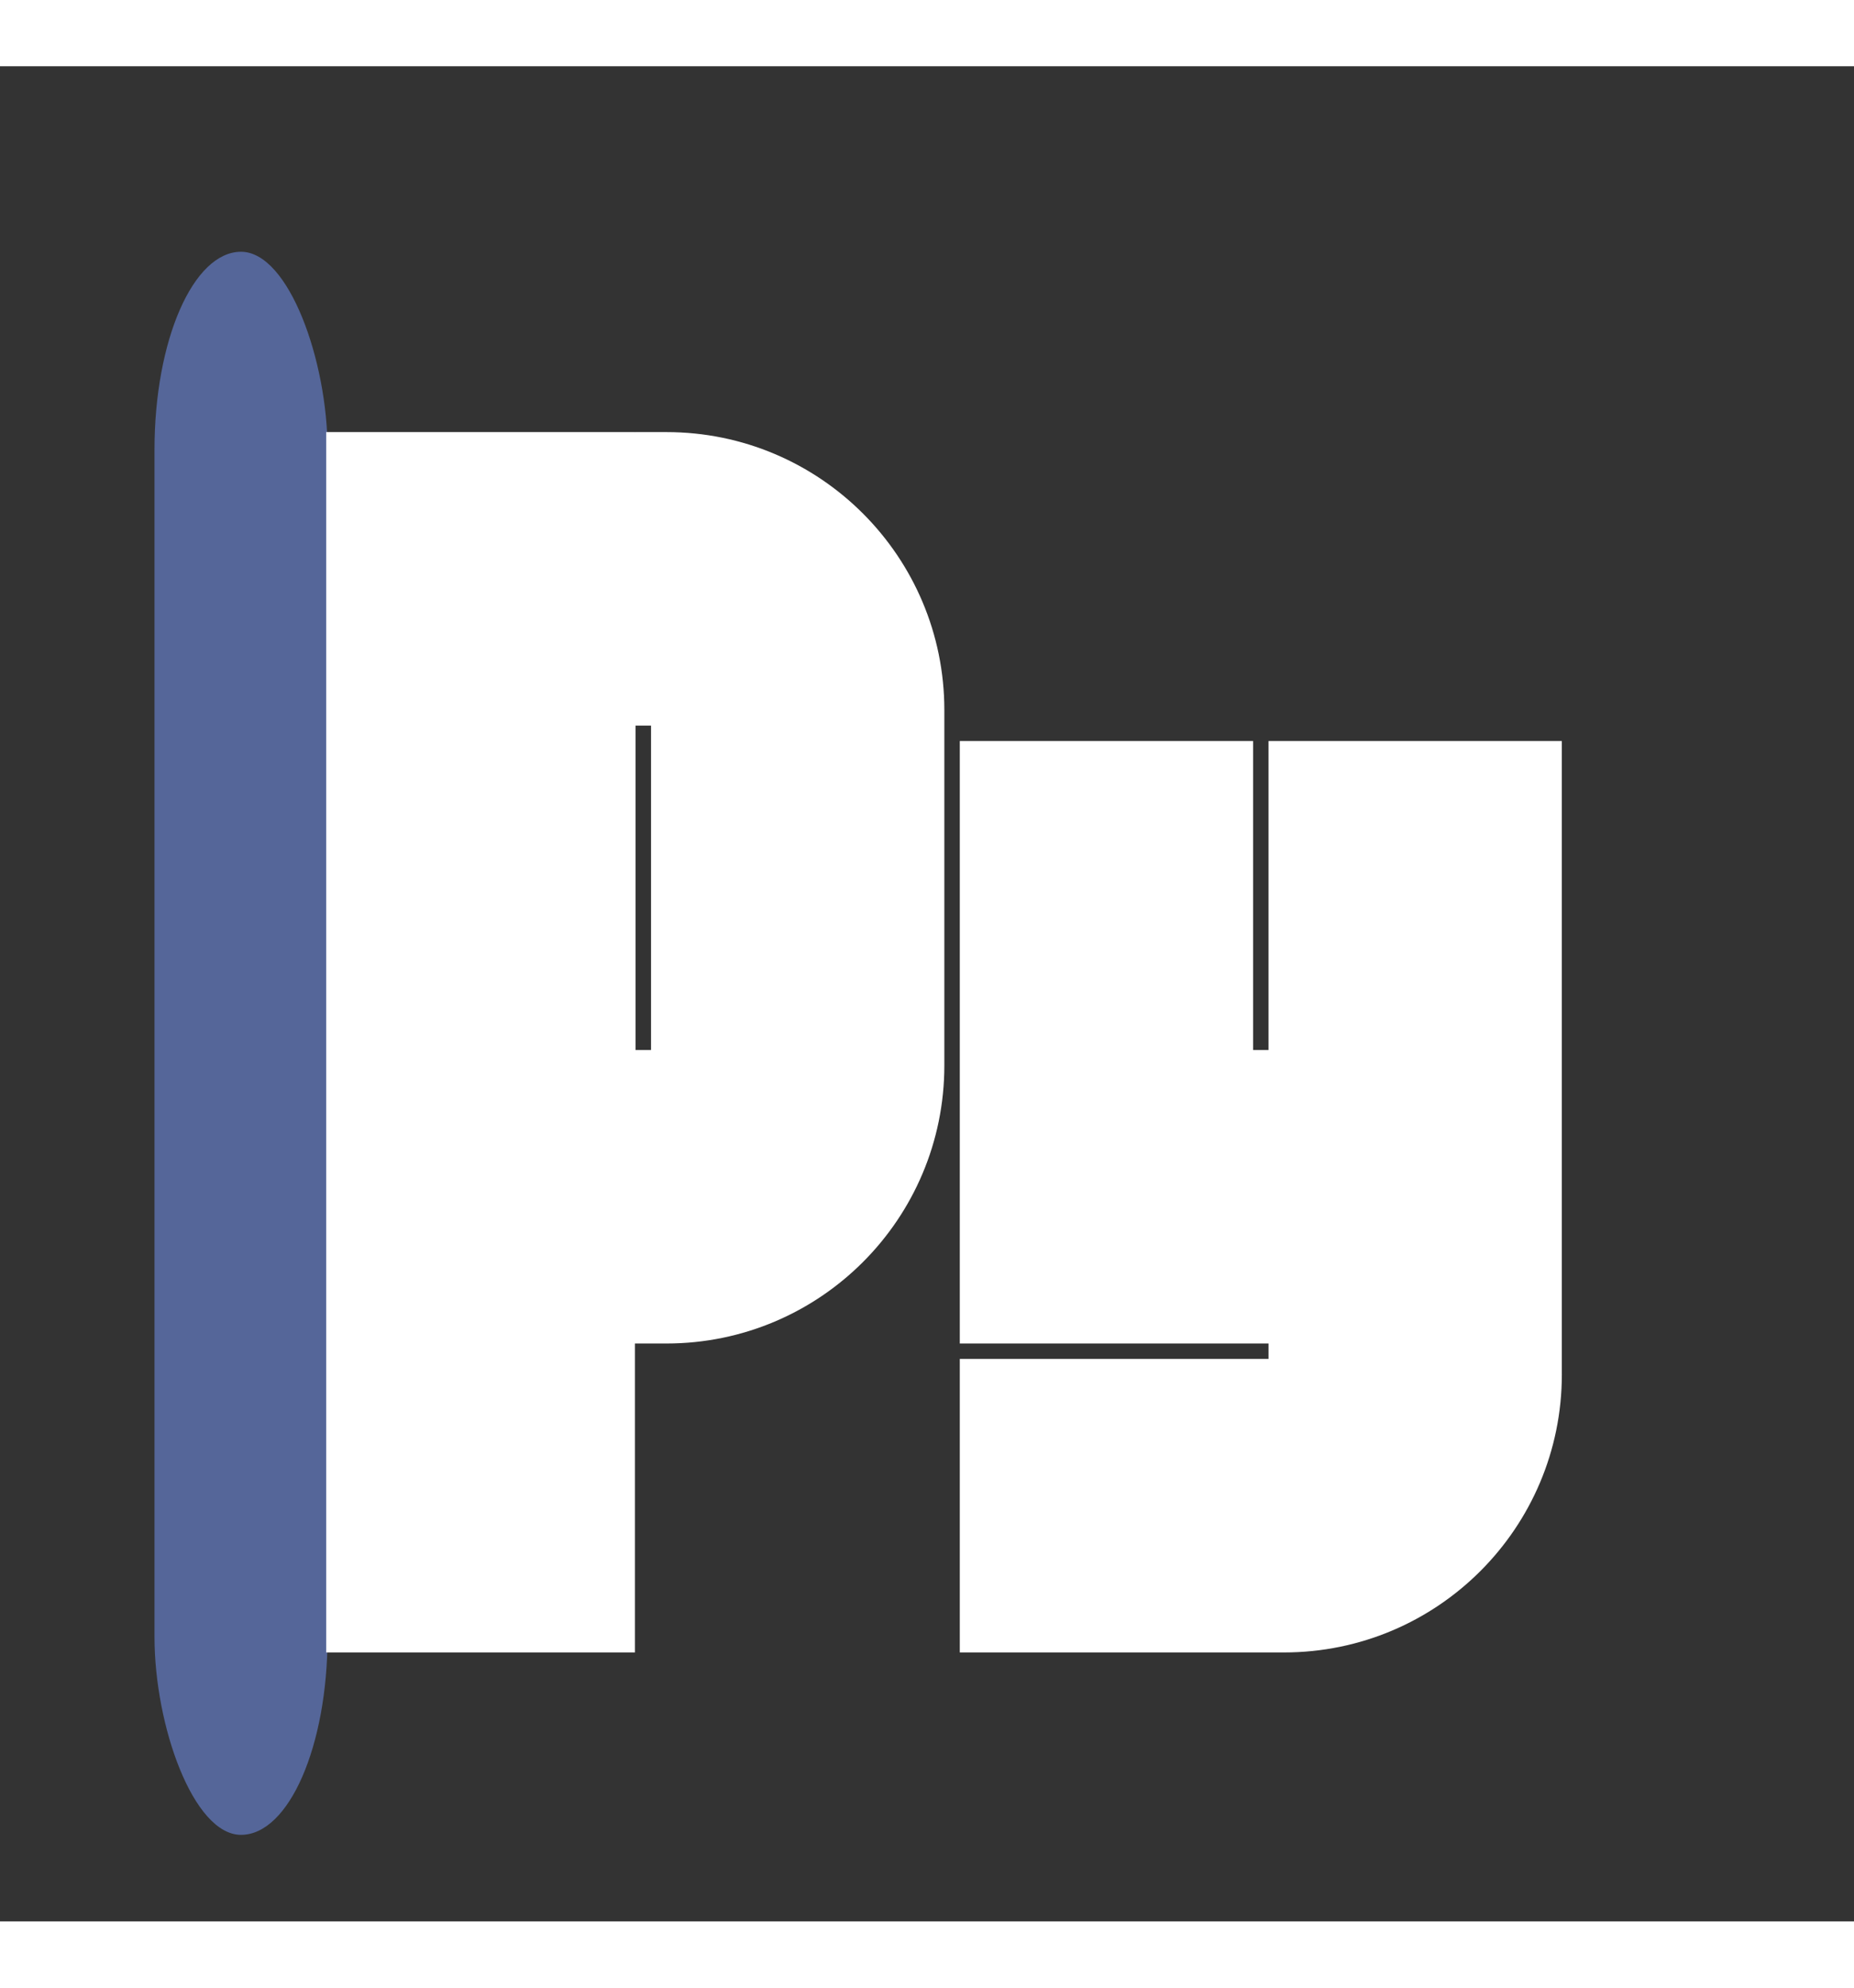 <?xml version="1.0" ?><svg height="60px" id="Layer_1" version="1.1" viewBox="-50 -60 600 600" width="56px" xml:space="preserve" xmlns="http://www.w3.org/2000/svg" xmlns:cc="http://creativecommons.org/ns#" xmlns:dc="http://purl.org/dc/elements/1.1/" xmlns:inkscape="http://www.inkscape.org/namespaces/inkscape" xmlns:rdf="http://www.w3.org/1999/02/22-rdf-syntax-ns#" xmlns:sodipodi="http://sodipodi.sourceforge.net/DTD/sodipodi-0.dtd" xmlns:svg="http://www.w3.org/2000/svg"><rect x="-50" y="-60" width="600" height="600" fill="#333333" stroke="none"/><defs id="defs12"/><g id="g5215"><rect height="512" id="rect2987" rx="64" ry="64" style="fill:#569;fill-opacity:1;fill-rule:nonzero;stroke:none" width="56" x="0" y="5.6843419e-014"/><g id="g7415" transform="matrix(1.577,0,0,1.577,-1540.67,-969.642)"><path d="m 1265.771,845.096 c 0,31.493 -25.529,57.027 -57.023,57.027 h -66.529 c 0,0 0,-28.704 0,-60.193 h 63.361 v -3.17 h -63.361 v -66.53 c 0,-31.495 0,-57.026 0,-57.026 h 60.193 l 0,63.361 h 3.164 v -63.361 h 60.191 v 129.892 z" id="path11-4" style="fill:#ffffff"/><path d="m 1082.027,651.846 h -6.34 c -0.042,0 -0.084,0.006 -0.126,0.006 v -0.006 h -63.365 V 902.125 h 63.365 v -63.37 c 0.042,0 0.084,0.007 0.126,0.007 h 6.34 c 31.491,0 57.024,-25.534 57.024,-57.026 V 708.872 c 10e-4,-31.497 -25.534,-57.026 -57.024,-57.026 z m -3.168,126.719 h -3.172 v -66.527 h 3.172 v 66.527 z" id="path13-4" style="fill:#ffffff"/></g></g></svg>